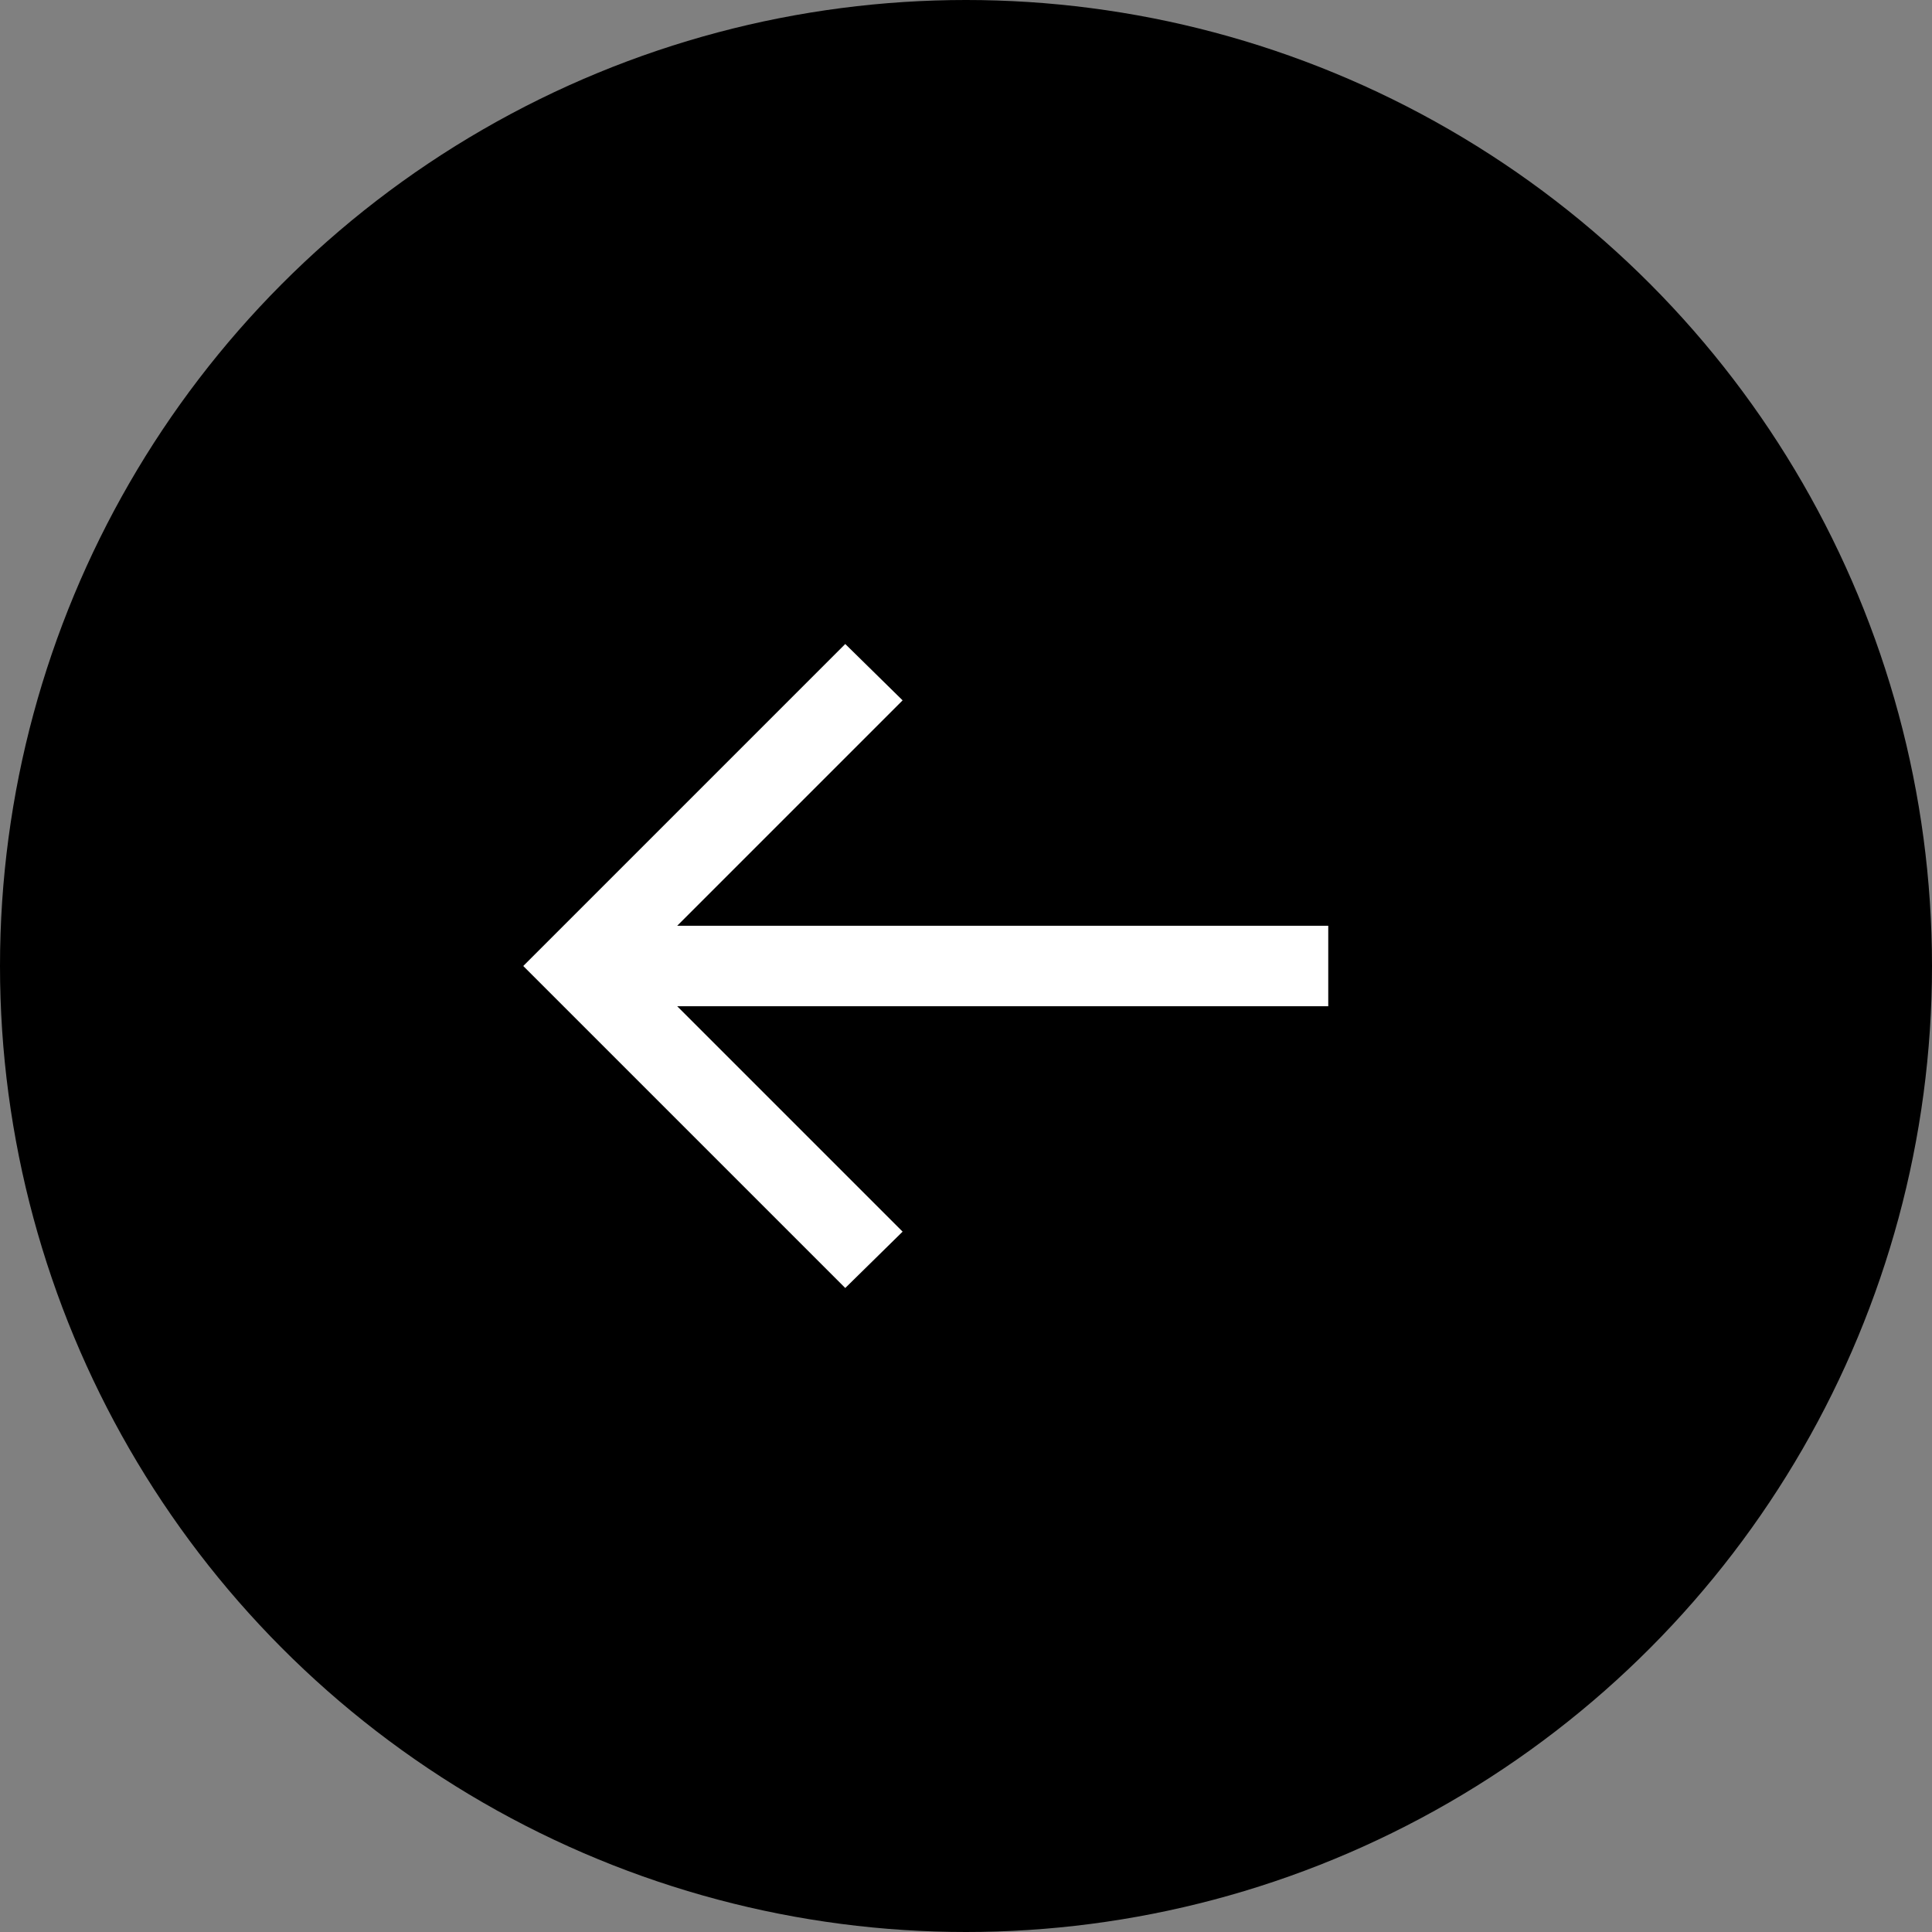 <svg xmlns="http://www.w3.org/2000/svg" width="48" height="48" viewBox="0 0 48 48" fill="none">
  <rect x="0" y="0" width="48" height="48" fill="#808080" stroke="none"/>
  <!-- 반지름이 24인 원 -->
  <circle cx="24" cy="24" r="24" fill="#000" /> <!-- 원하는 색상으로 설정 -->
  <!-- 왼쪽 화살표 경로, 위치 조정 -->
 <path d="M 16.825 25 L 22.425 30.6 L 21 32 L 13 24 L 21 16 L 22.425 17.4 L 16.825 23 H 33 V 25 H 16.825 Z" fill="#FFF" />
 </svg>
